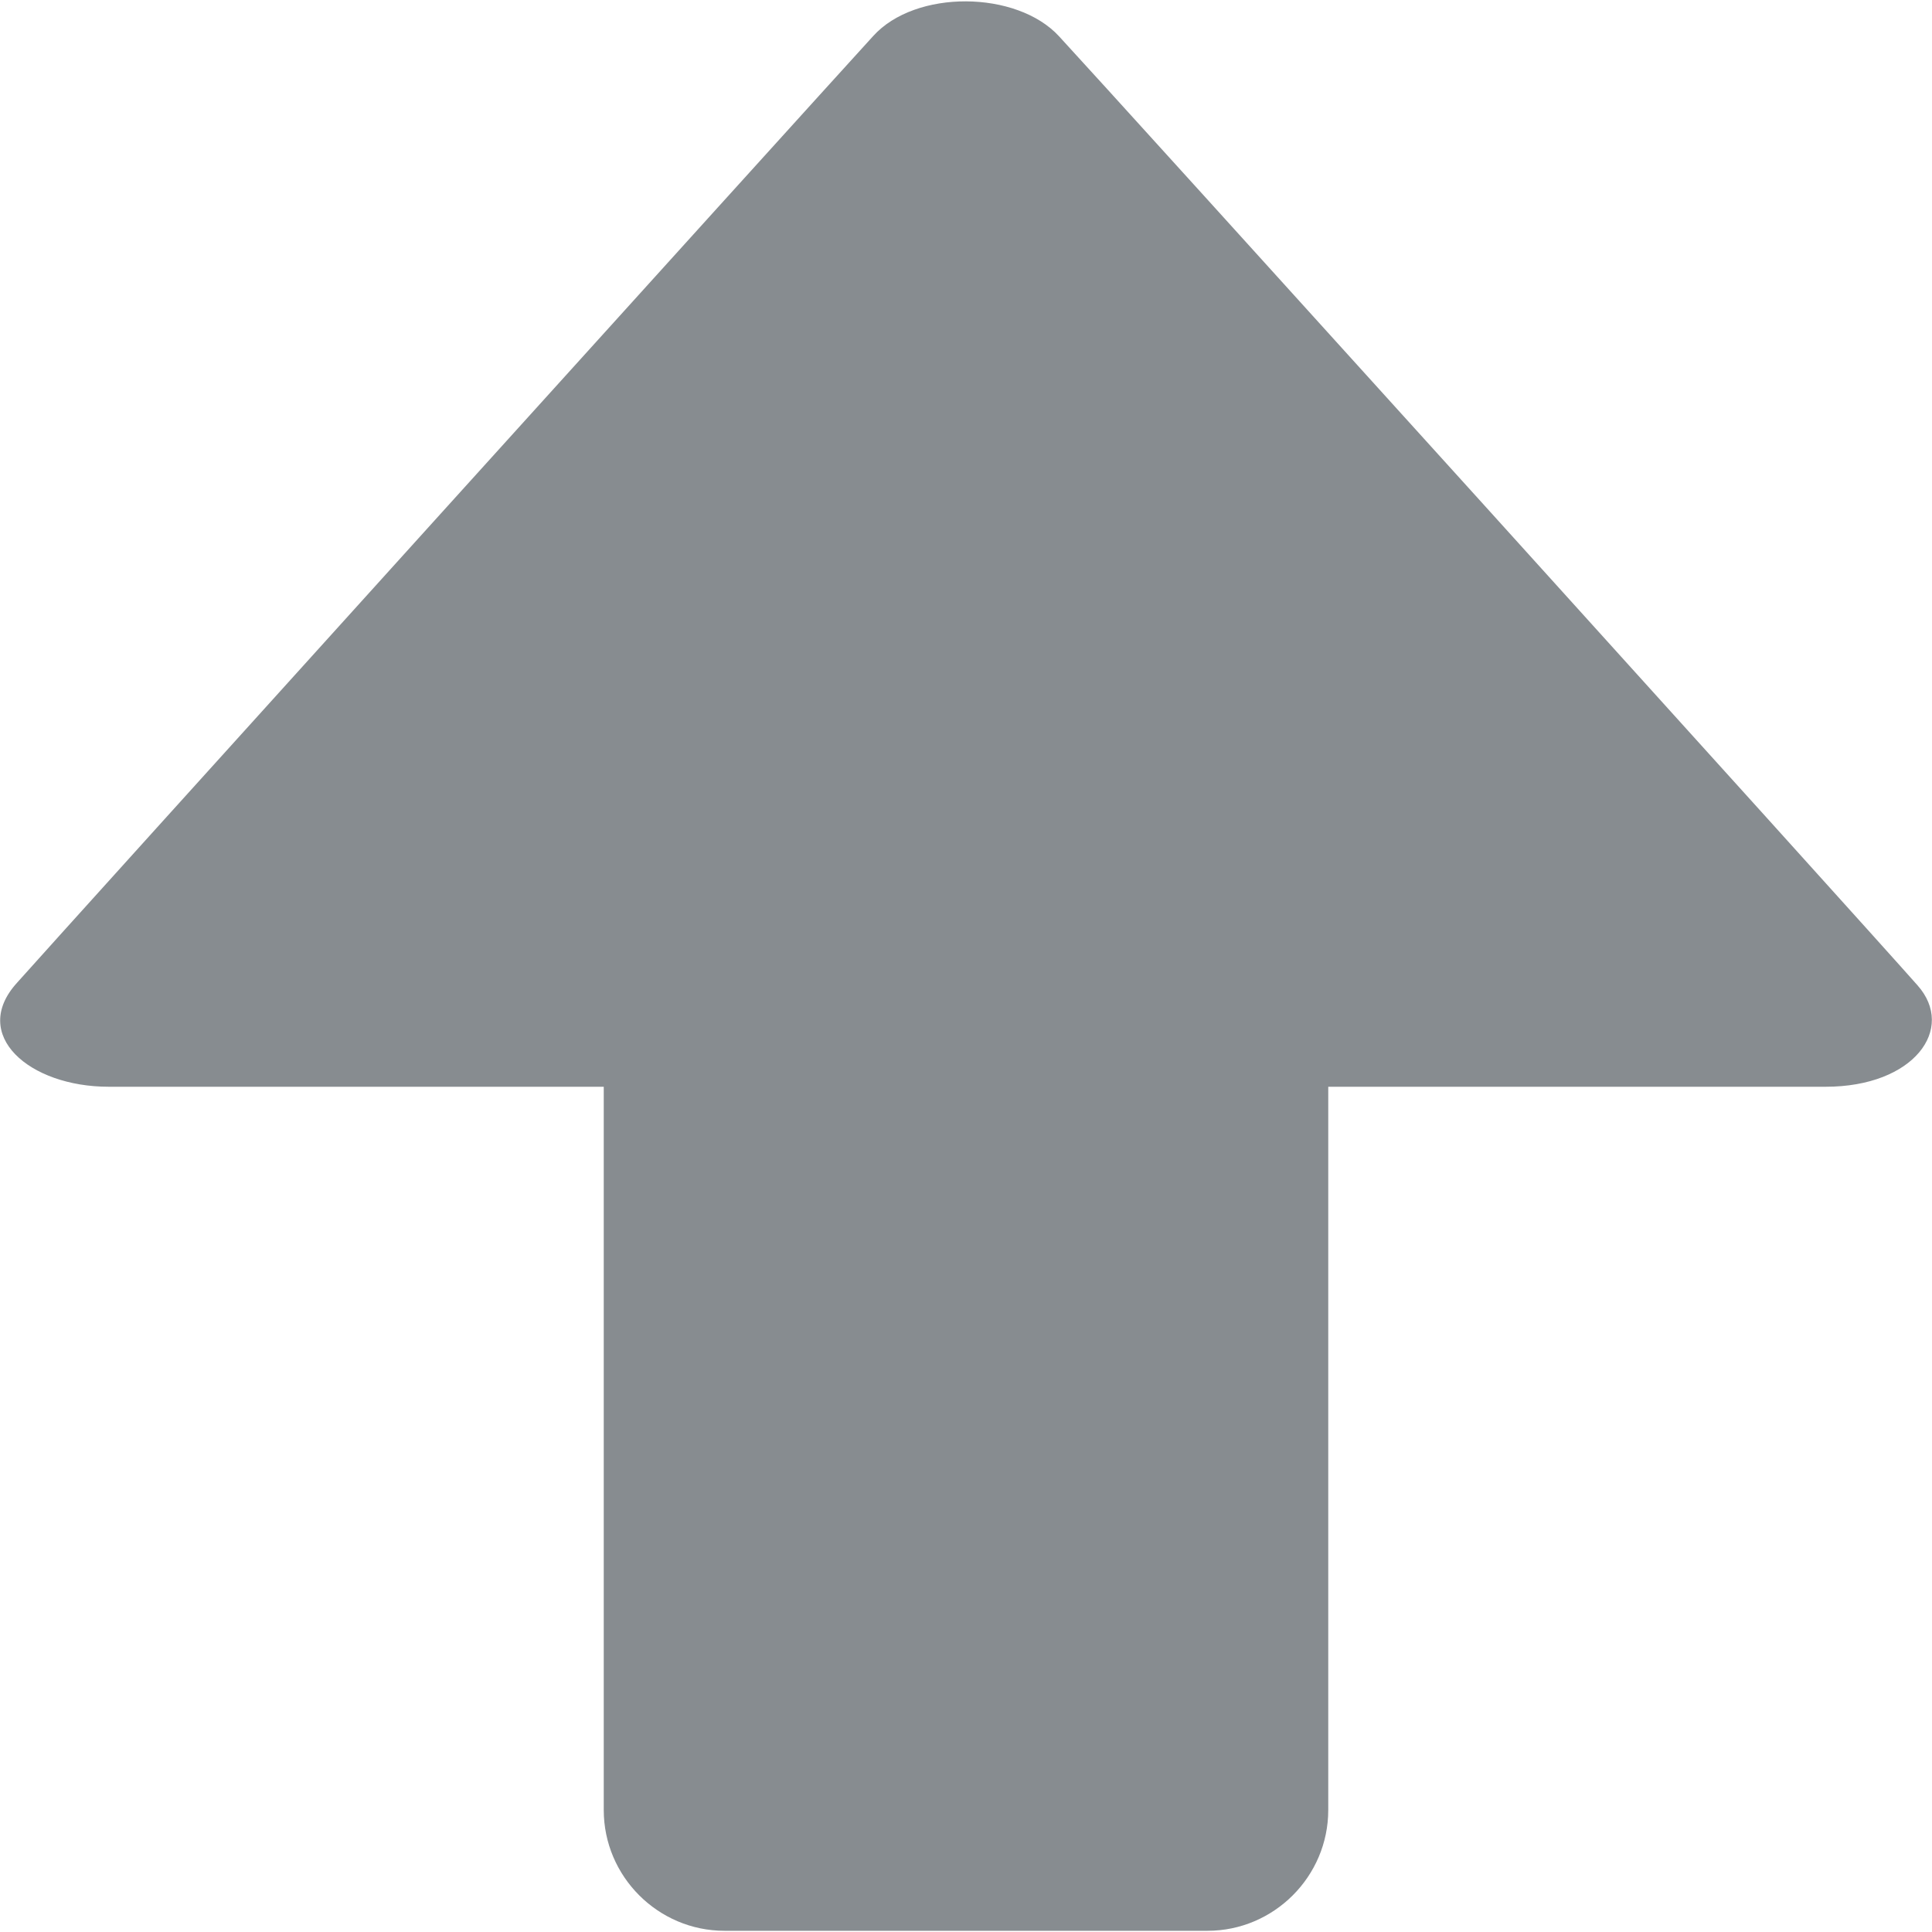 <?xml version="1.0" encoding="utf-8"?>

<!DOCTYPE svg PUBLIC "-//W3C//DTD SVG 1.1//EN" "http://www.w3.org/Graphics/SVG/1.1/DTD/svg11.dtd">
<svg version="1.1" id="Layer_1" xmlns="http://www.w3.org/2000/svg" xmlns:xlink="http://www.w3.org/1999/xlink" x="0px" y="0px"
	 width="16px" height="16px" viewBox="0 0 16 16" enable-background="new 0 0 16 16" xml:space="preserve">
<path fill="#878C90" d="M15.12,9C14.86,9,13.15,9,11,9v5.99c0,0.55-0.45,1-1,1H6c-0.55,0-1-0.45-1-1V9C2.82,9,1.08,9,0.9,9
	C0.24,9-0.25,8.57,0.14,8.14C0.45,7.79,6.7,0.88,7.23,0.3c0.35-0.39,1.19-0.38,1.54,0c0.39,0.42,6.67,7.36,7.11,7.86
	C16.2,8.52,15.85,9,15.12,9z"/>
</svg>
